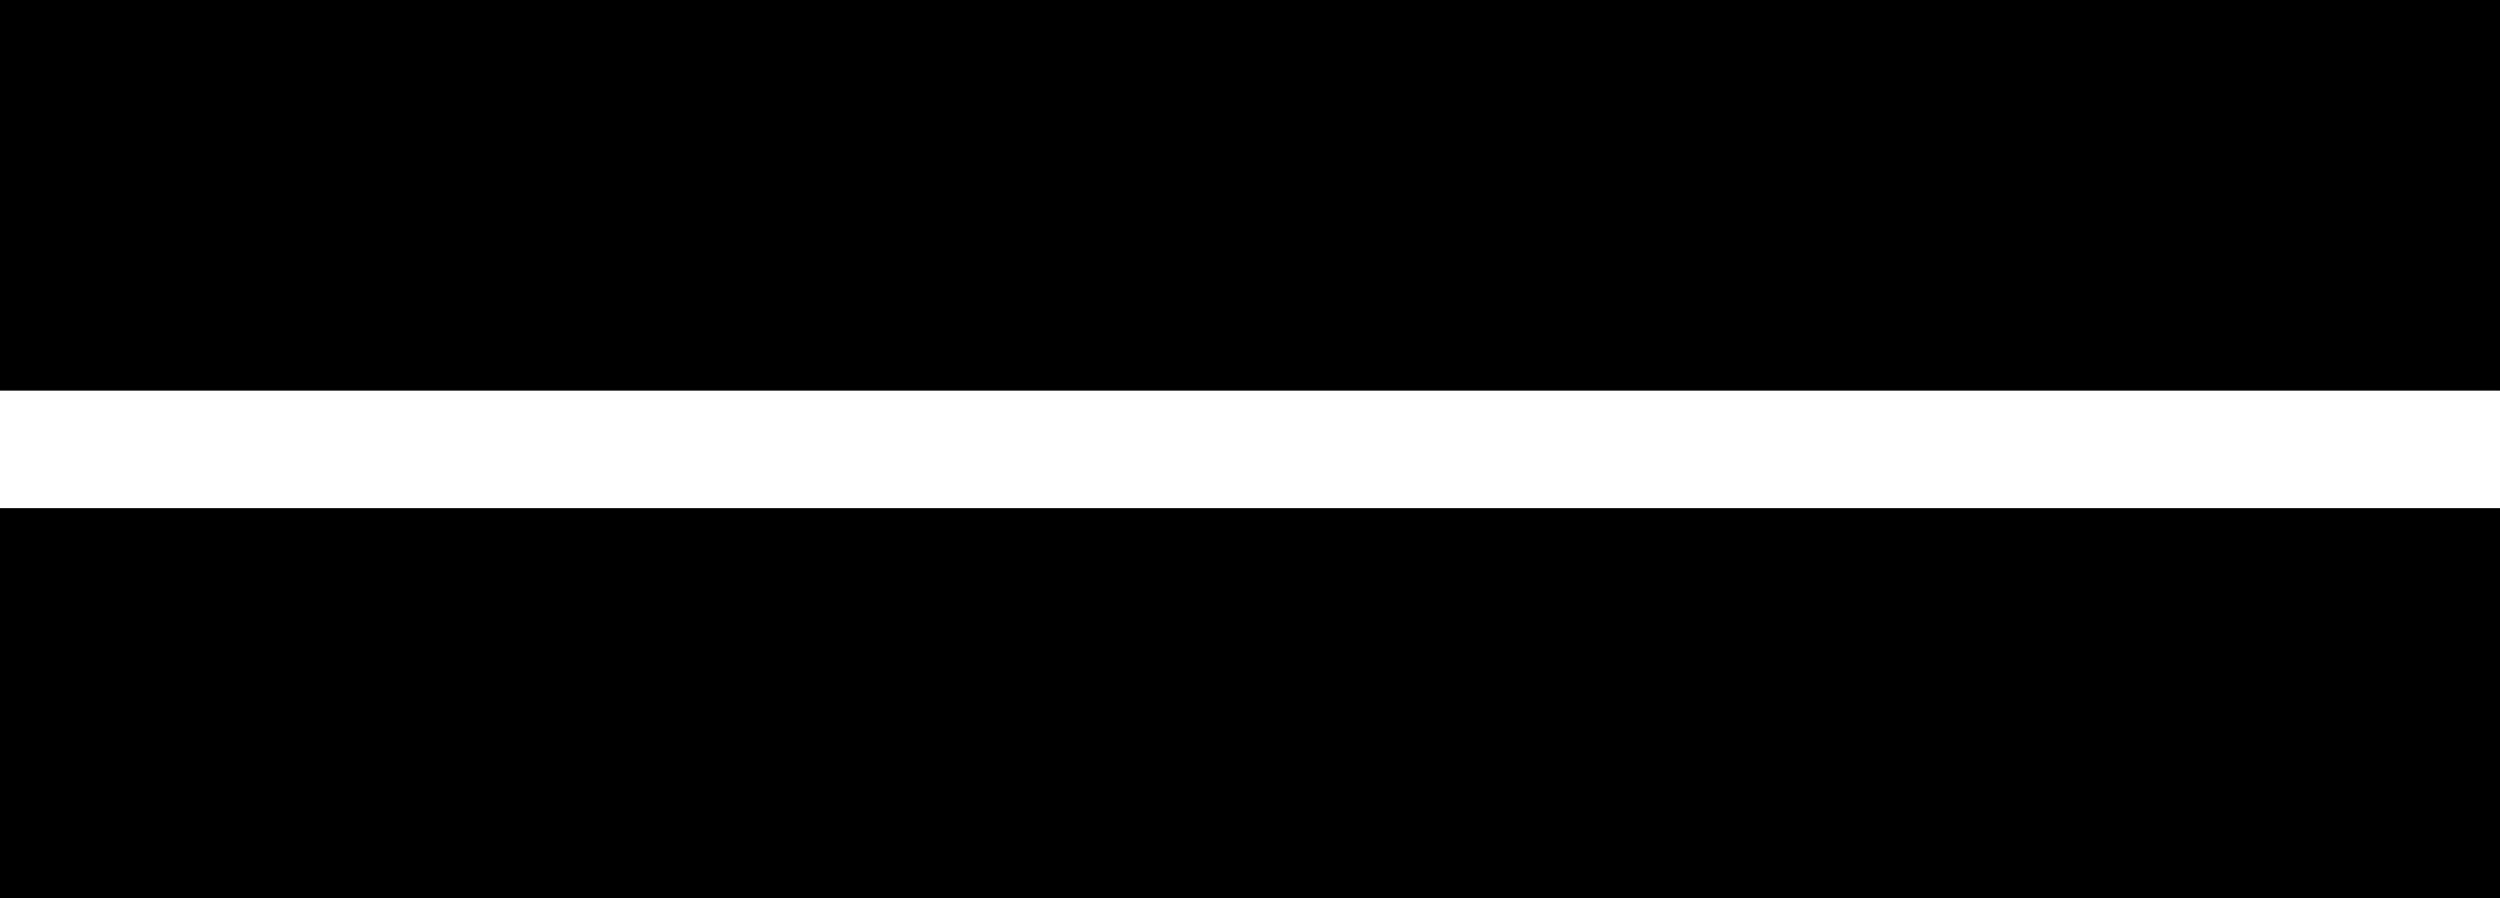 <svg id="Layer_1" data-name="Layer 1" xmlns="http://www.w3.org/2000/svg" viewBox="0 0 1600 575"><title>box-front</title><rect x="0.5" y="0.5" width="1599" height="249"/><path d="M1599,1V249H1V1H1599m1-1H0V250H1600V0Z"/><rect x="0.5" y="325.72" width="1599" height="249"/><path d="M1599,326.22v248H1v-248H1599m1-1H0v250H1600v-250Z"/></svg>